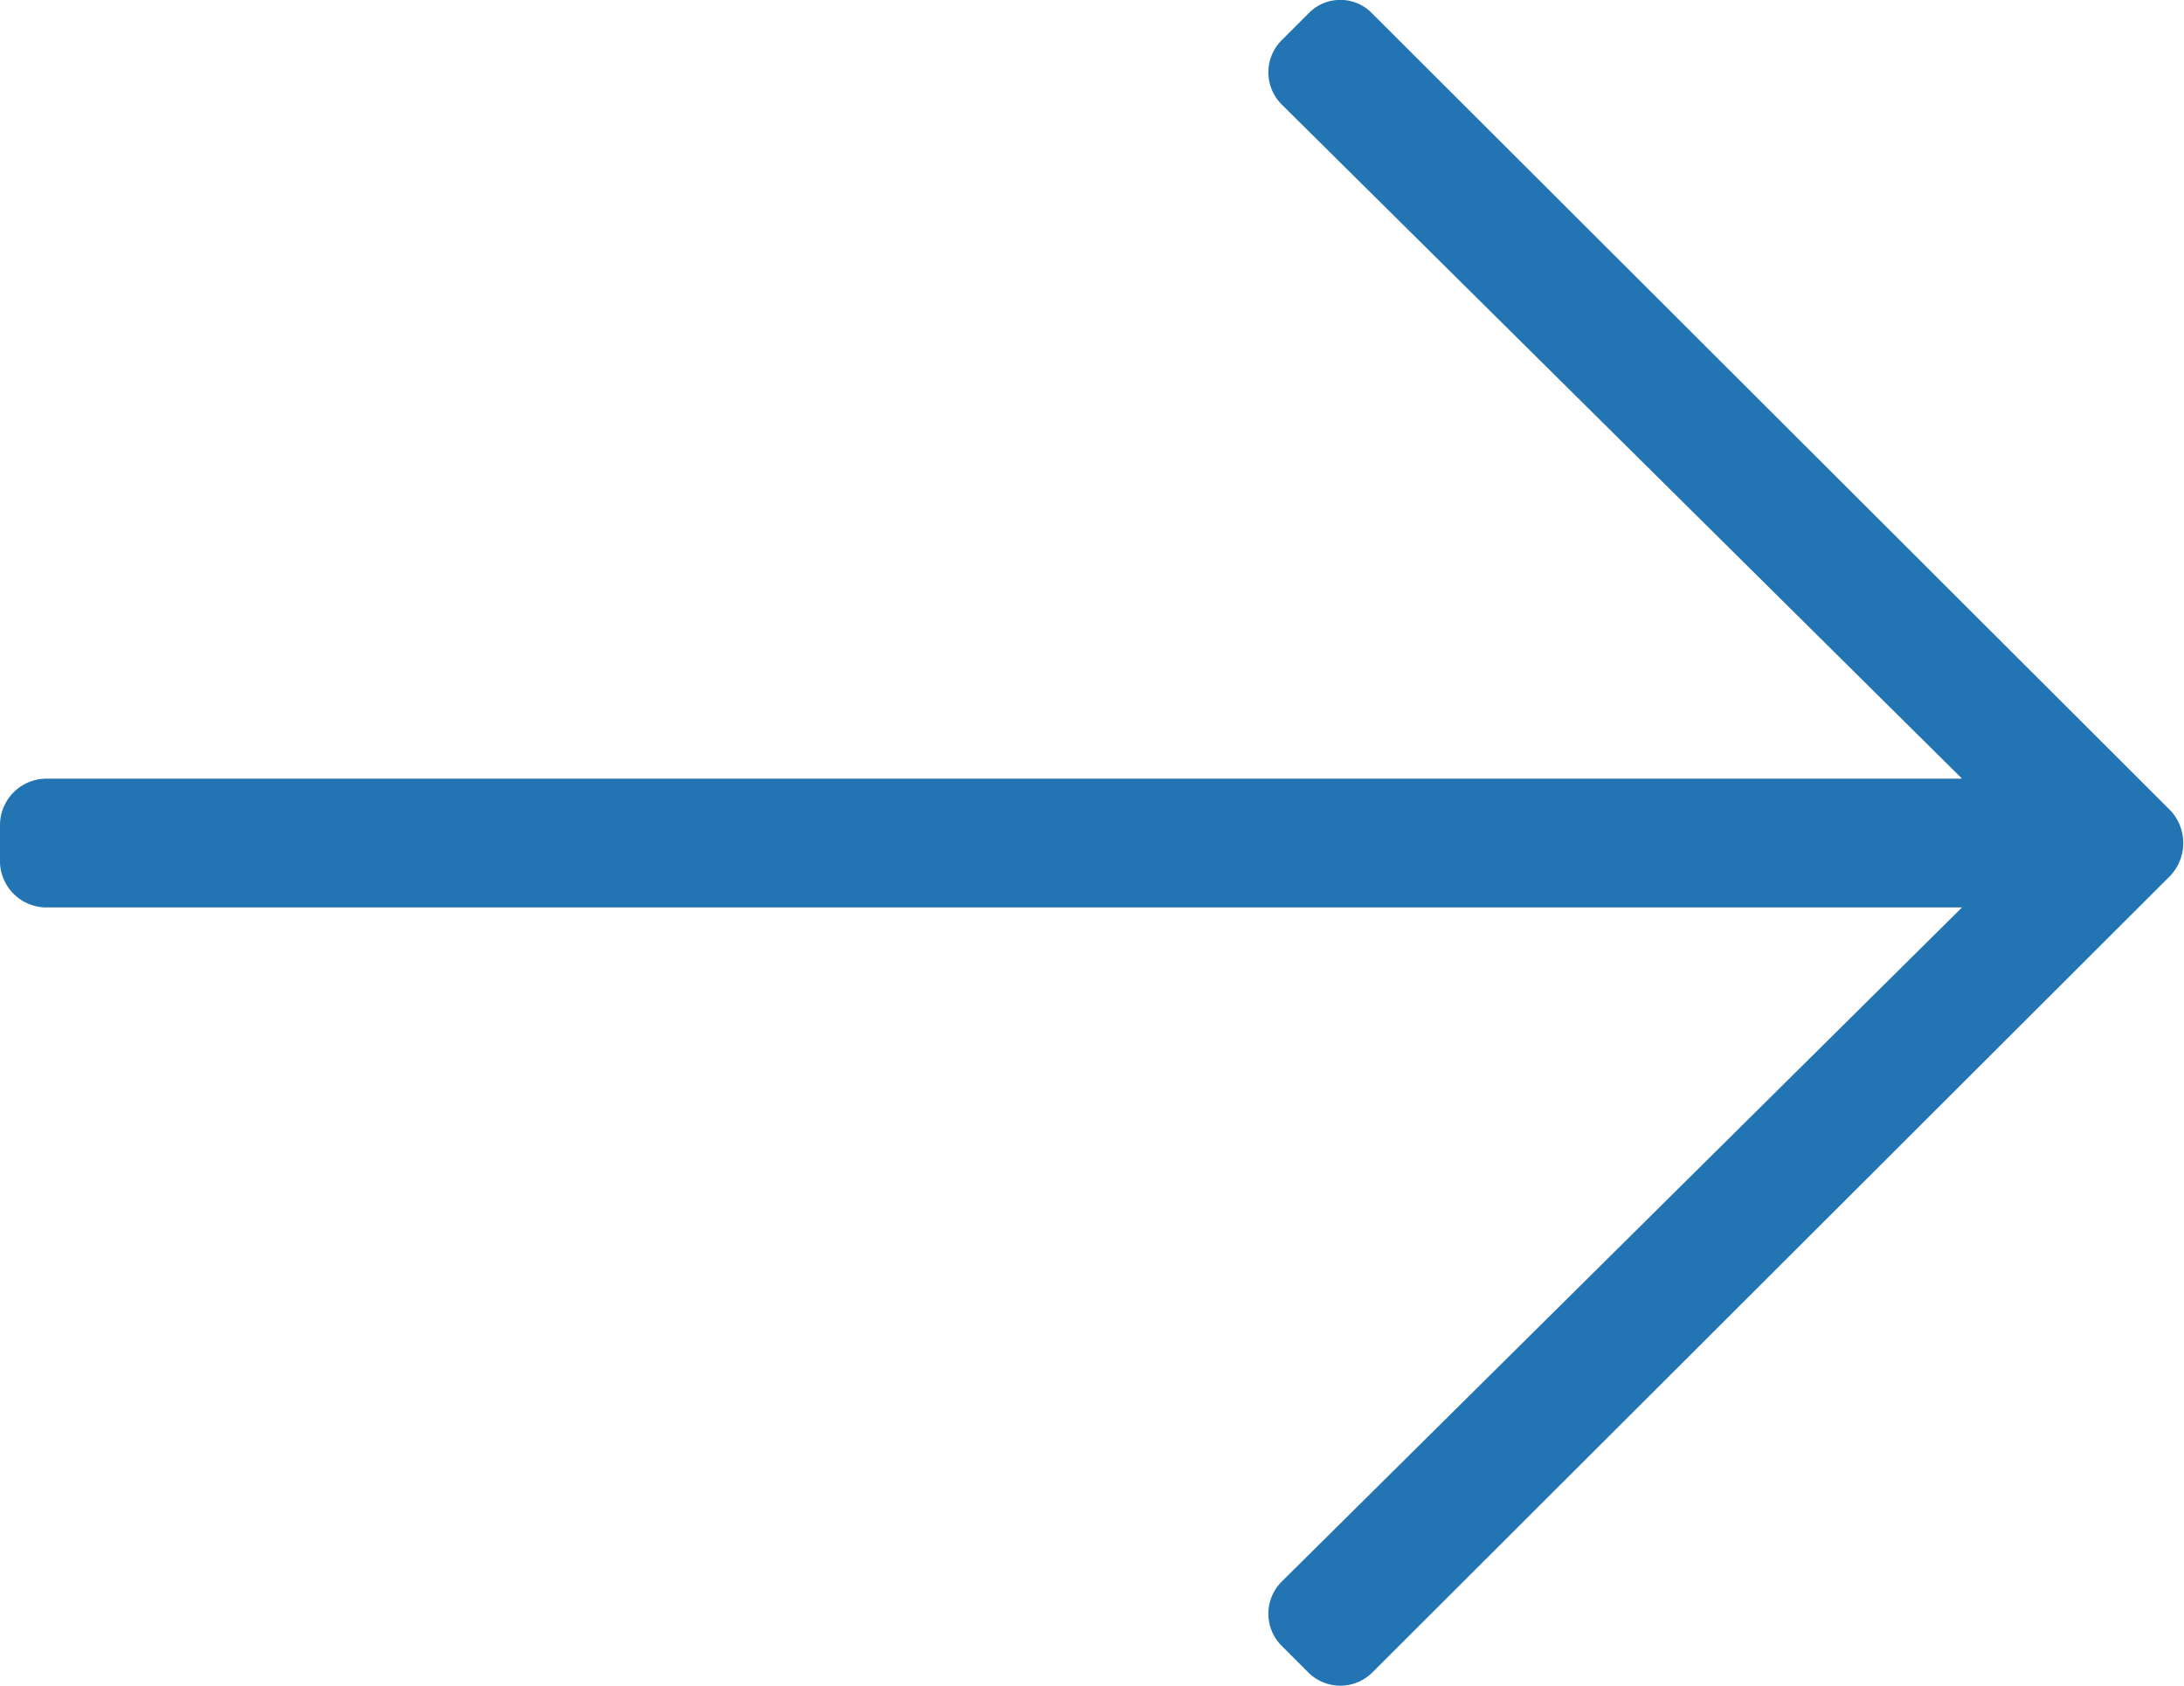 <svg xmlns="http://www.w3.org/2000/svg" viewBox="0 0 17.81 13.75"><defs><style>.cls-1{fill:#2274b3;}</style></defs><title>right</title><g id="Слой_2" data-name="Слой 2"><g id="Vrstva_1" data-name="Vrstva 1"><path class="cls-1" d="M11.19.11l6.51,6.5a.39.39,0,0,1,0,.53l-6.51,6.5a.37.37,0,0,1-.52,0l-.22-.22a.37.37,0,0,1,0-.52L16,7.4H.37A.38.38,0,0,1,0,7V6.72a.38.38,0,0,1,.37-.37H16L10.45.85a.37.37,0,0,1,0-.52l.22-.22A.36.36,0,0,1,11.19.11Z"/></g></g></svg>